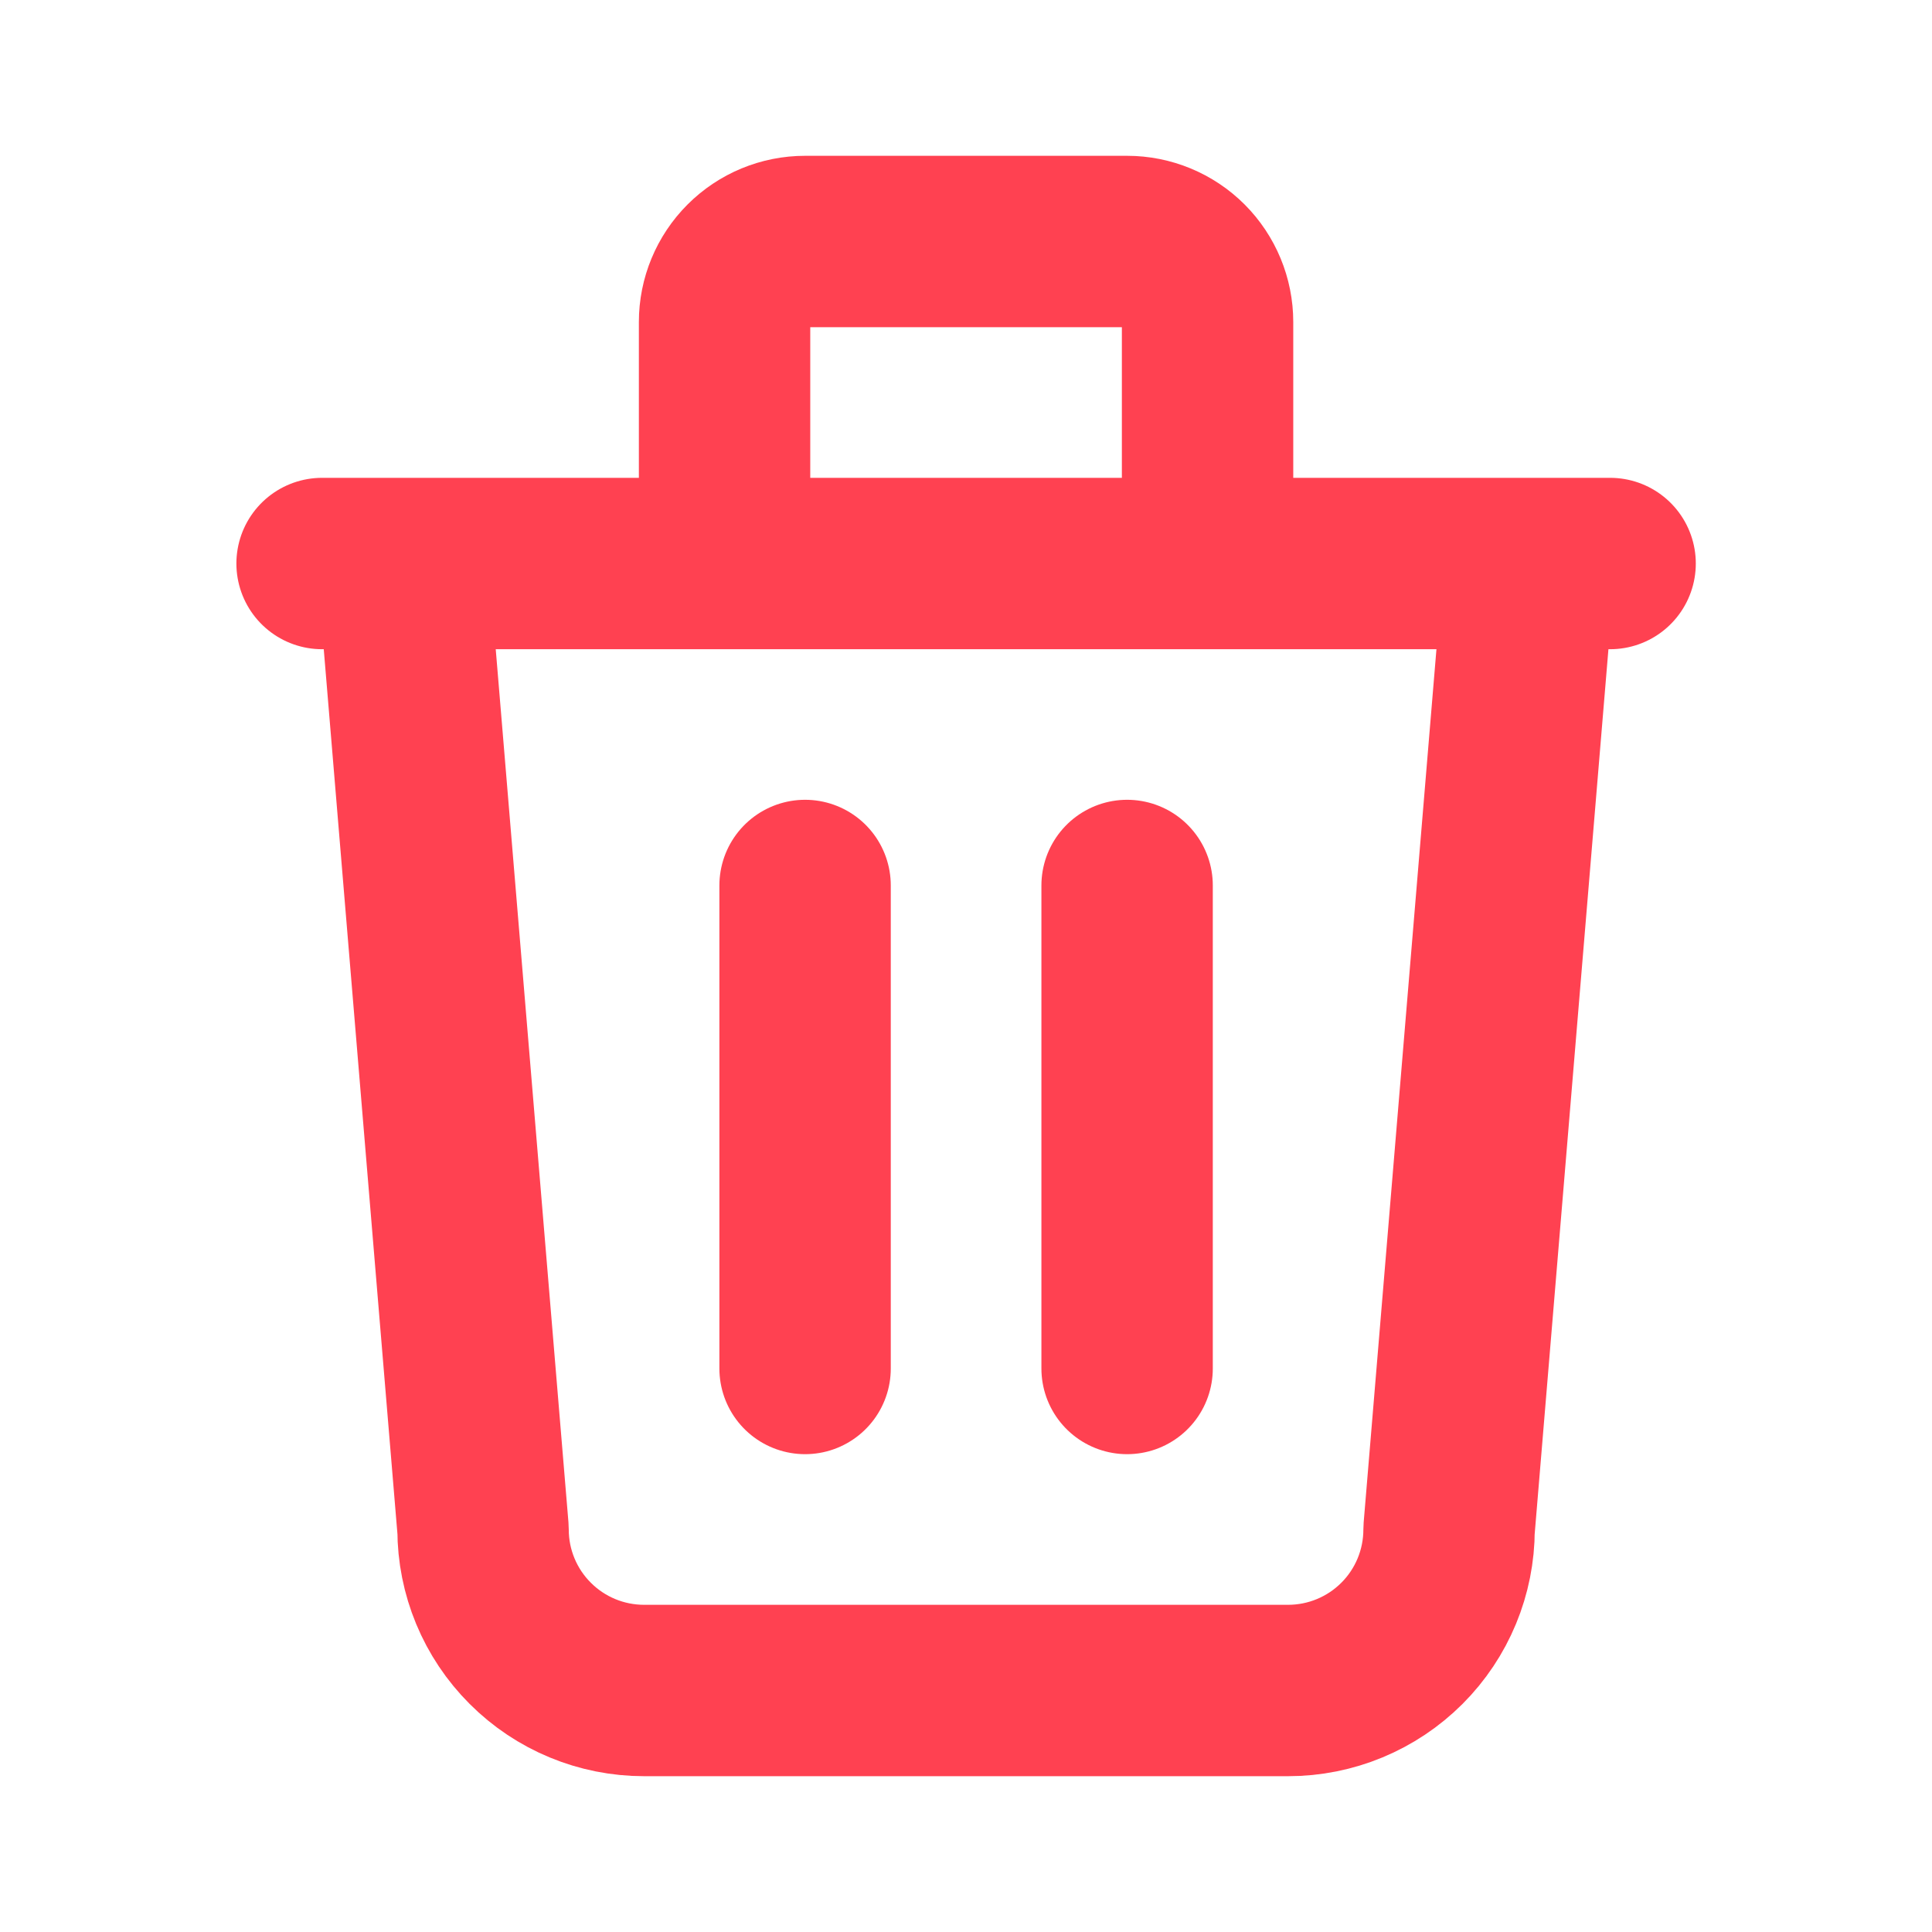 <svg width="31" height="31" viewBox="0 0 31 31" fill="none" xmlns="http://www.w3.org/2000/svg">
<path d="M5.168 9.042H25.835M12.918 14.208V21.958M18.085 14.208V21.958M6.46 9.042L7.751 24.542C7.751 25.227 8.023 25.884 8.508 26.368C8.992 26.853 9.649 27.125 10.335 27.125H20.668C21.353 27.125 22.01 26.853 22.495 26.368C22.979 25.884 23.251 25.227 23.251 24.542L24.543 9.042M11.626 9.042V5.167C11.626 4.824 11.762 4.496 12.005 4.253C12.247 4.011 12.575 3.875 12.918 3.875H18.085C18.427 3.875 18.756 4.011 18.998 4.253C19.24 4.496 19.376 4.824 19.376 5.167V9.042" stroke="#FF4151" stroke-width="2.75" stroke-linecap="round" stroke-linejoin="round"/>
</svg>
